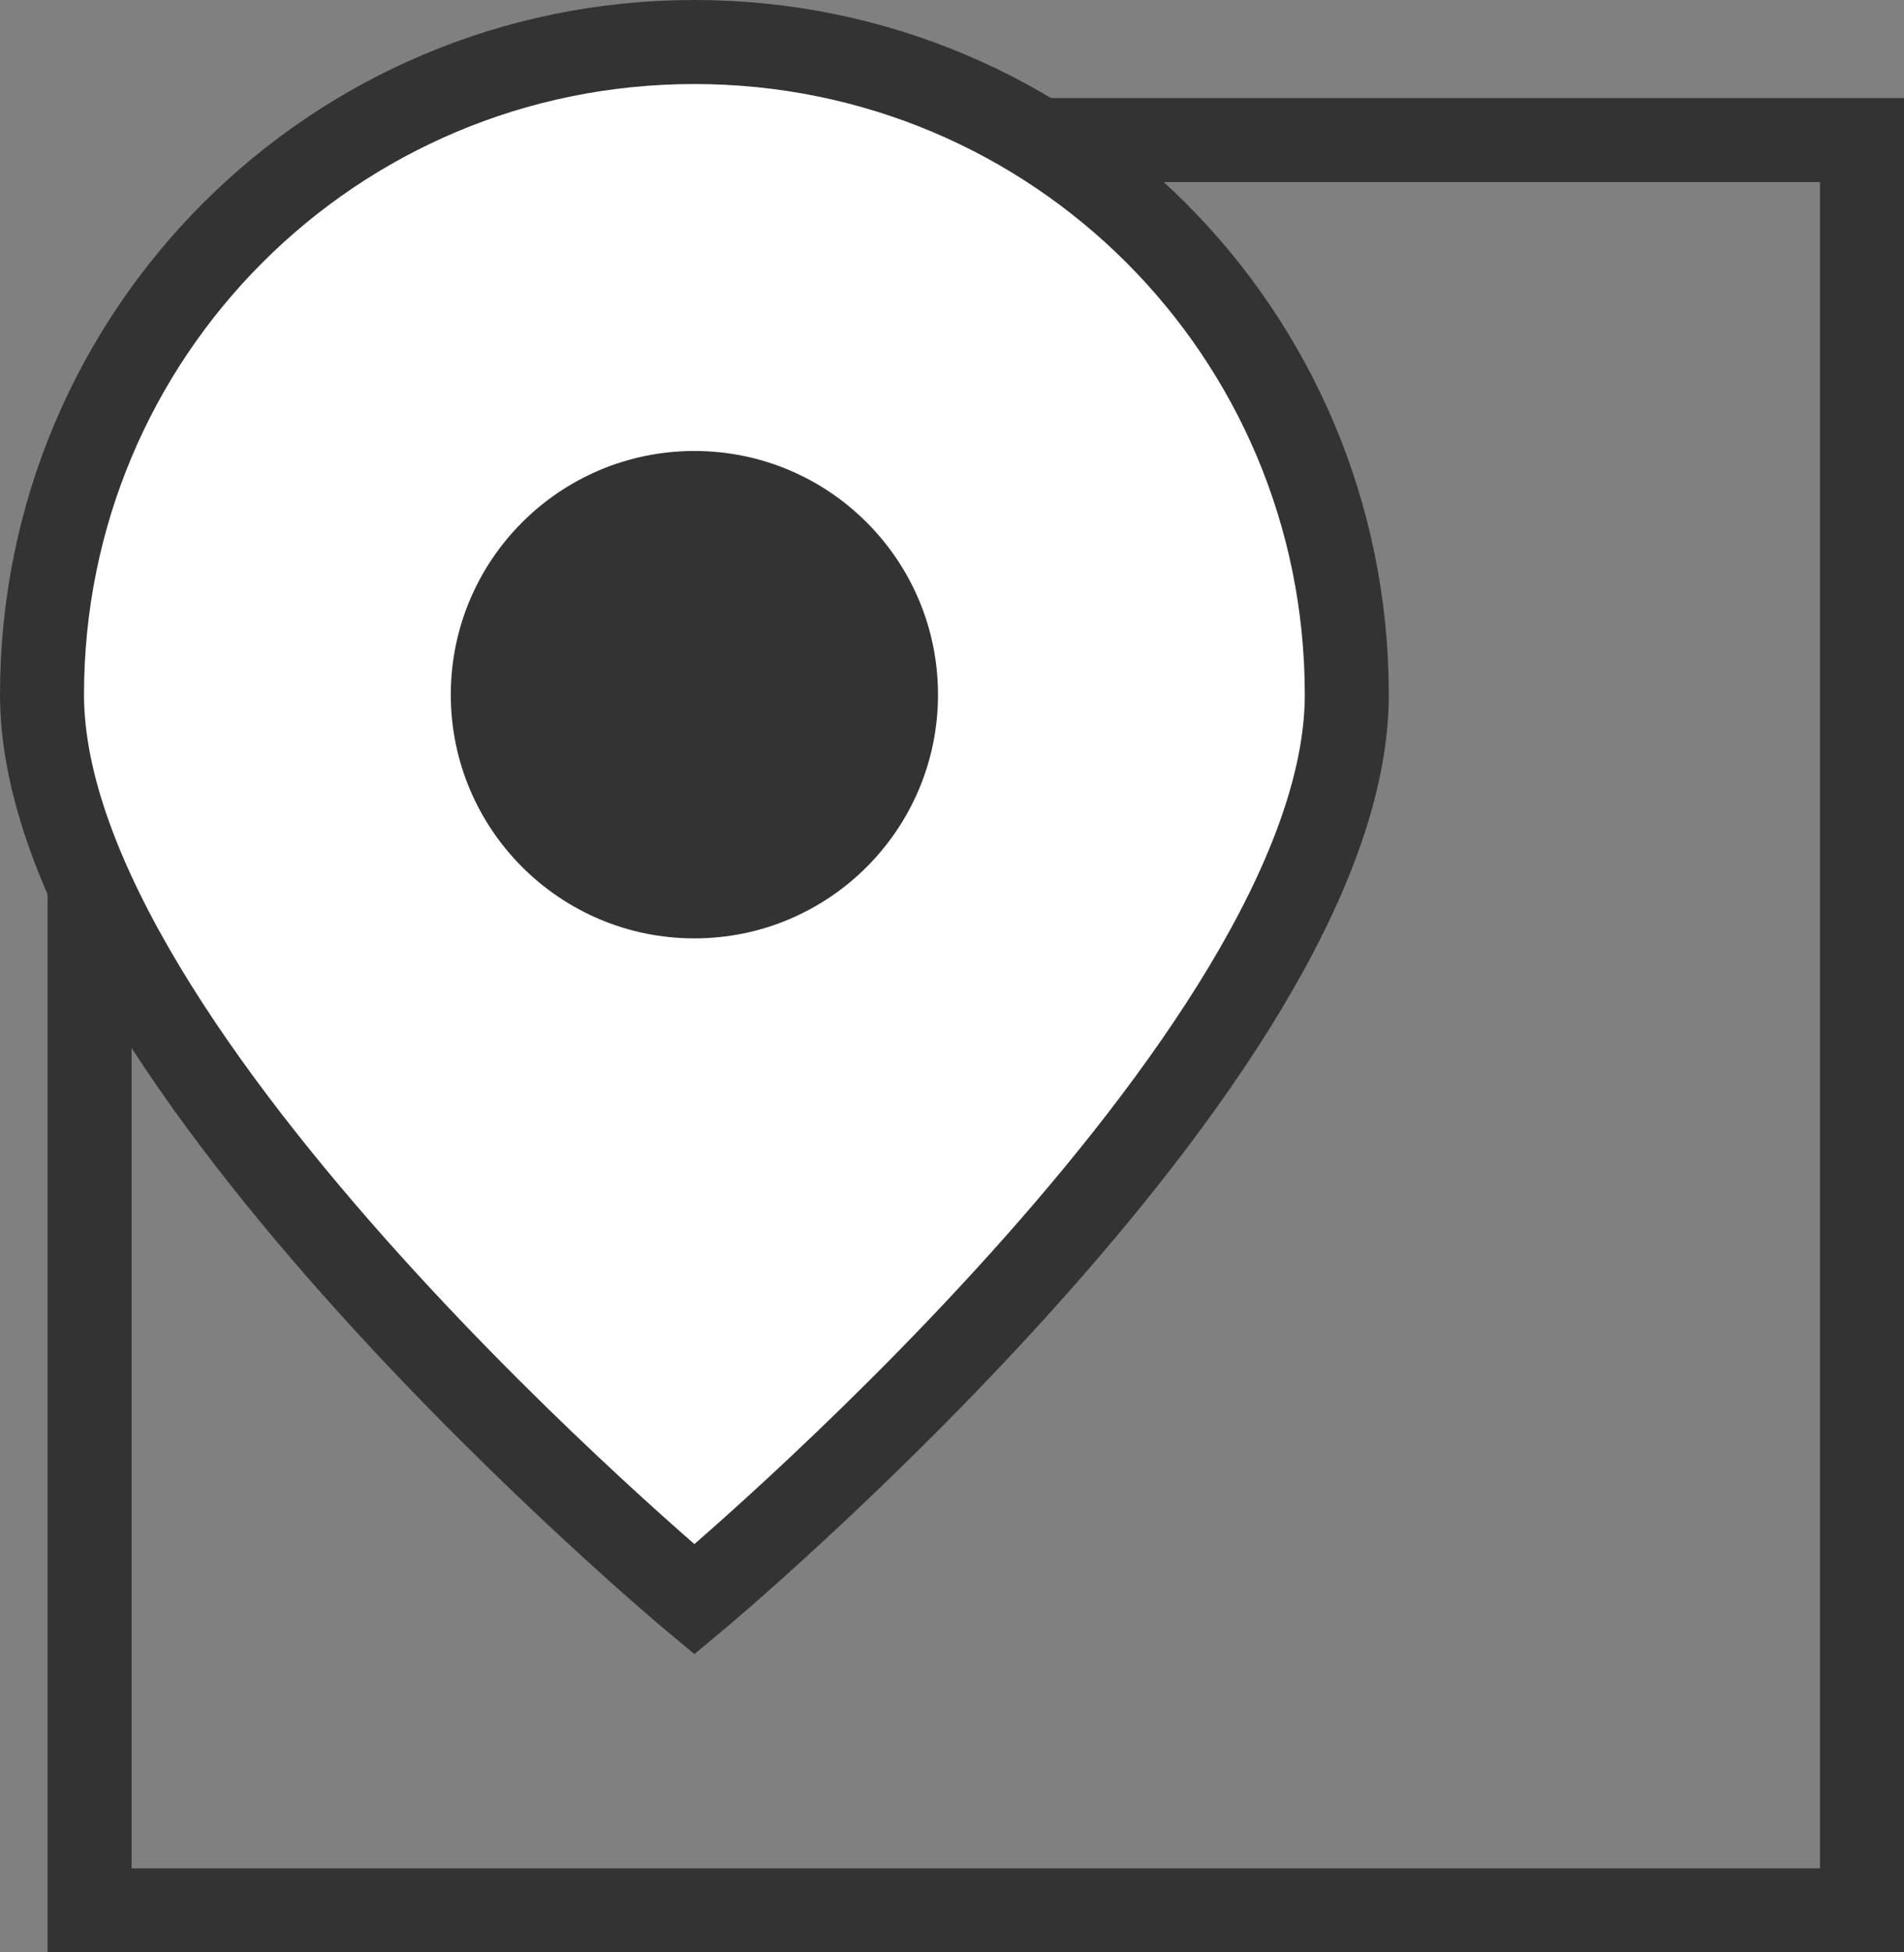 <?xml version="1.0" encoding="utf-8"?>
<!-- Generator: Adobe Illustrator 25.4.1, SVG Export Plug-In . SVG Version: 6.00 Build 0)  -->
<svg version="1.1" id="Слой_1" xmlns="http://www.w3.org/2000/svg" xmlns:xlink="http://www.w3.org/1999/xlink" x="0px" y="0px"
	 viewBox="0 0 68 69.7" style="enable-background:new 0 0 68 69.7;" xml:space="preserve">
<rect x="0" y="0" width="68" height="69.7" fill="#808080" stroke="none"/>
<style type="text/css">
	.st0{fill:none;stroke:#333333;stroke-width:3;stroke-miterlimit:10;}
	.st1{fill:#FFFFFF;stroke:#333333;stroke-width:3;stroke-miterlimit:10;}
	.st2{fill:#333333;}
</style>
<g>
	<g>
		<polyline class="st0" points="26.8,5 66.5,5 66.5,68.2 3.2,68.2 3.2,21.9 		"/>
	</g>
	<g>
		<path class="st1" d="M48.1,24.8c0,12.9-23.3,32.3-23.3,32.3S1.5,37.7,1.5,24.8S11.9,1.5,24.8,1.5S48.1,11.9,48.1,24.8z"/>
		<circle class="st2" cx="24.8" cy="24.8" r="8.7"/>
	</g>
</g>
</svg>
